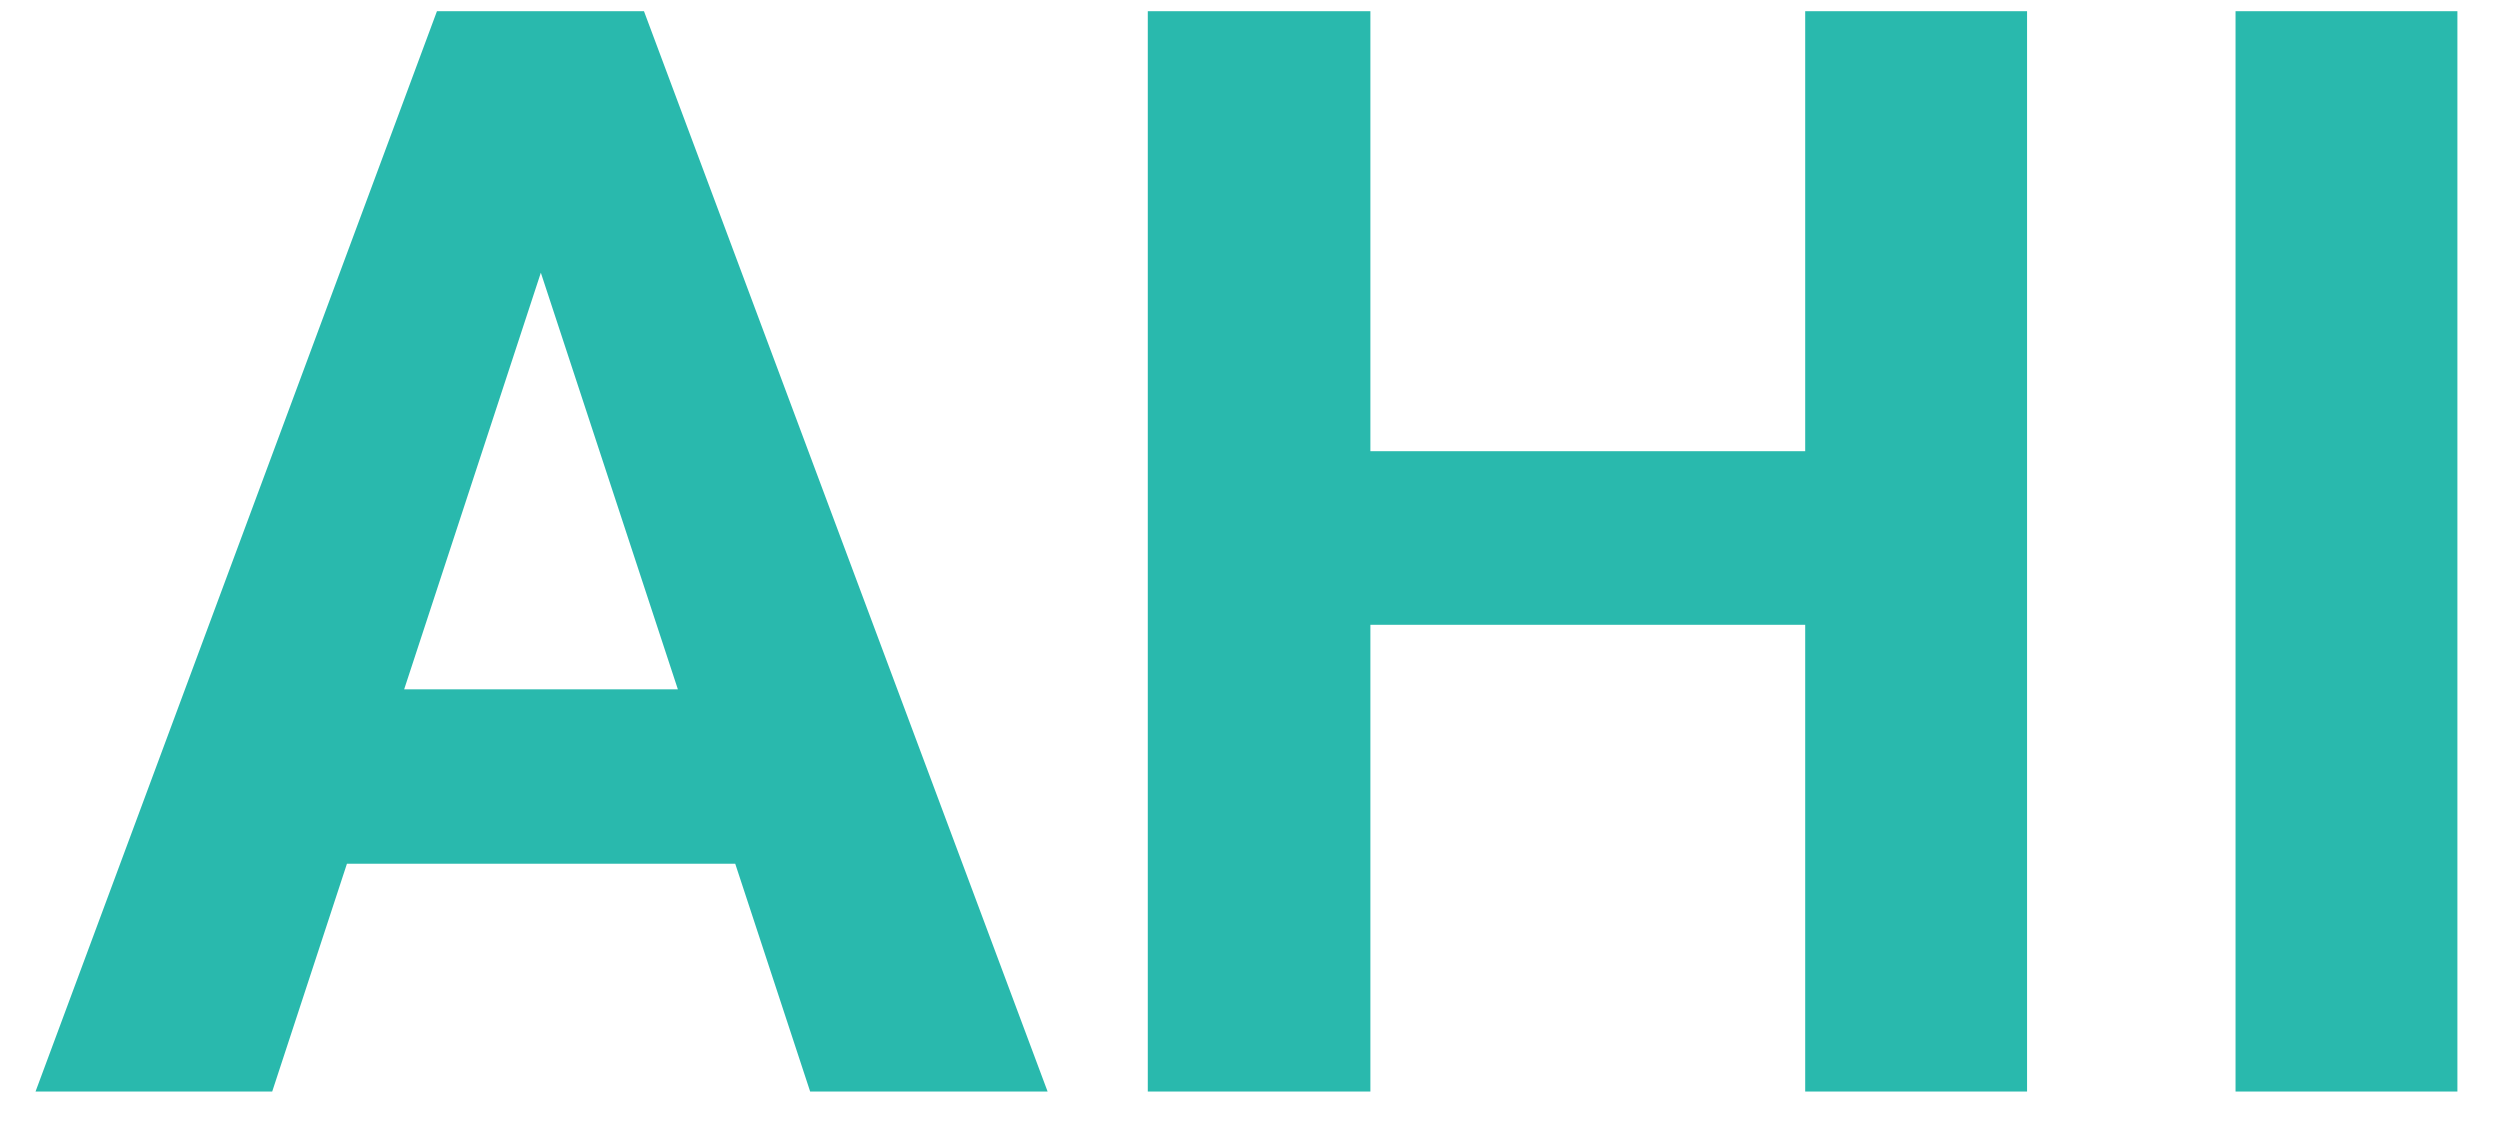<svg width="51" height="23" viewBox="0 0 51 23" fill="none" xmlns="http://www.w3.org/2000/svg">
<path d="M11.547 3.997L5.553 22.267H0.725L8.914 0.228H11.986L11.547 3.997ZM16.527 22.267L10.518 3.997L10.034 0.228H13.137L21.371 22.267H16.527ZM16.255 14.063V17.62H4.615V14.063H16.255ZM38.112 9.204V12.746H26.608V9.204H38.112ZM27.956 0.228V22.267H23.415V0.228H27.956ZM41.352 0.228V22.267H36.826V0.228H41.352ZM50.131 0.228V22.267H45.605V0.228H50.131Z" fill="#29B9AD"/>
</svg>
